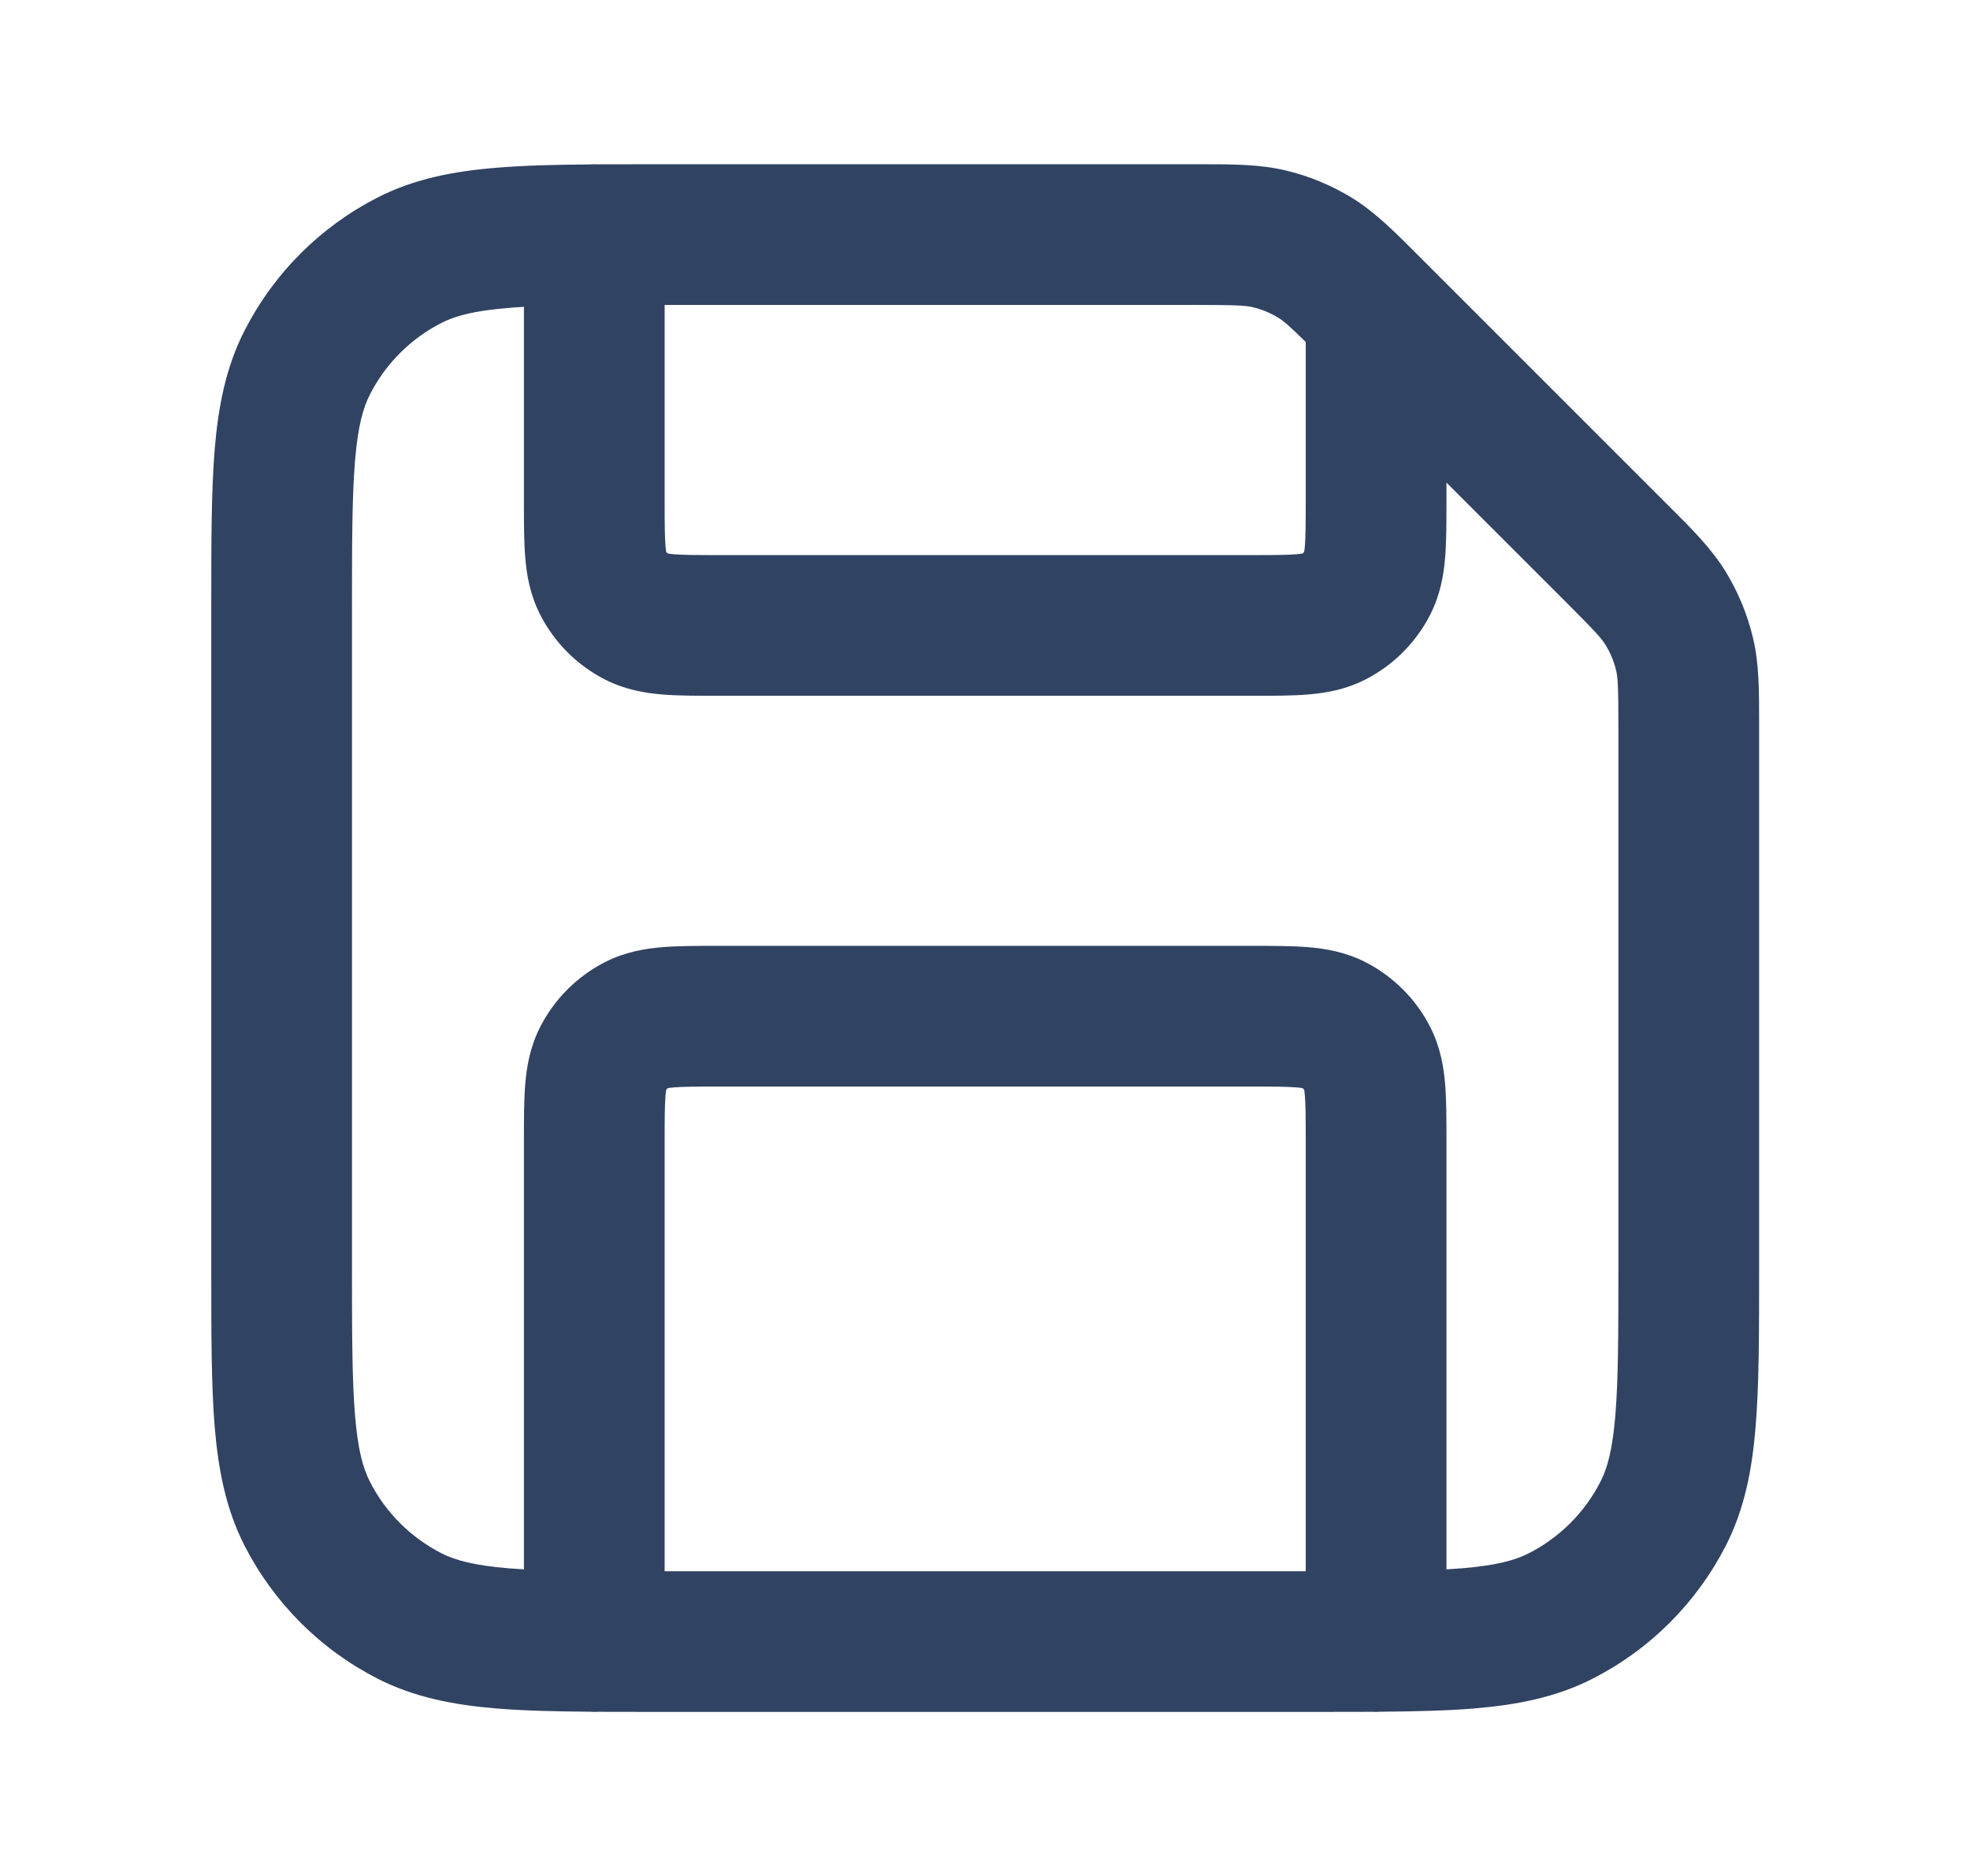 <svg width="21" height="20" viewBox="0 0 21 20" fill="none" xmlns="http://www.w3.org/2000/svg">
<g id="wrapper">
<path id="Union" fill-rule="evenodd" clip-rule="evenodd" d="M13.359 3.276C13.274 3.256 13.174 3.251 12.731 3.251H7.085V5.334C7.085 5.58 7.086 5.719 7.094 5.821C7.097 5.853 7.1 5.873 7.102 5.884C7.107 5.891 7.112 5.896 7.119 5.901C7.13 5.903 7.15 5.906 7.182 5.909C7.284 5.917 7.423 5.918 7.669 5.918H13.335C13.581 5.918 13.72 5.917 13.822 5.909C13.854 5.906 13.874 5.903 13.885 5.901C13.892 5.896 13.897 5.891 13.902 5.884C13.904 5.873 13.907 5.853 13.91 5.821C13.918 5.719 13.919 5.58 13.919 5.334V3.646C13.742 3.472 13.683 3.422 13.624 3.386C13.542 3.336 13.453 3.299 13.359 3.276ZM15.419 5.145V5.334L15.419 5.359C15.419 5.571 15.419 5.773 15.405 5.943C15.39 6.128 15.354 6.341 15.246 6.553C15.094 6.851 14.852 7.093 14.554 7.245C14.342 7.353 14.129 7.389 13.944 7.404C13.774 7.418 13.572 7.418 13.36 7.418L13.335 7.418H7.669C7.66 7.418 7.652 7.418 7.644 7.418C7.432 7.418 7.23 7.418 7.06 7.404C6.875 7.389 6.662 7.353 6.45 7.245C6.152 7.093 5.91 6.851 5.758 6.553C5.65 6.341 5.614 6.128 5.599 5.943C5.585 5.773 5.585 5.571 5.585 5.359C5.585 5.351 5.585 5.343 5.585 5.334V3.271C5.528 3.275 5.474 3.278 5.421 3.283C5.051 3.313 4.852 3.368 4.707 3.442C4.378 3.61 4.11 3.877 3.943 4.207C3.869 4.351 3.814 4.55 3.784 4.92C3.753 5.299 3.752 5.789 3.752 6.501V13.501C3.752 14.213 3.753 14.703 3.784 15.082C3.814 15.453 3.869 15.652 3.943 15.796C4.11 16.125 4.378 16.392 4.707 16.56C4.852 16.634 5.051 16.689 5.421 16.72C5.474 16.724 5.528 16.727 5.585 16.731V12.168L5.585 12.143C5.585 11.931 5.585 11.729 5.599 11.559C5.614 11.374 5.65 11.161 5.758 10.949C5.91 10.651 6.152 10.409 6.45 10.257C6.662 10.149 6.875 10.113 7.06 10.098C7.23 10.084 7.432 10.084 7.644 10.084L7.669 10.084H13.335L13.36 10.084C13.572 10.084 13.774 10.084 13.944 10.098C14.129 10.113 14.342 10.149 14.554 10.257C14.852 10.409 15.094 10.651 15.246 10.949C15.354 11.161 15.39 11.374 15.405 11.559C15.419 11.729 15.419 11.931 15.419 12.143L15.419 12.168V16.731C15.476 16.727 15.53 16.724 15.583 16.72C15.953 16.689 16.152 16.634 16.296 16.56C16.626 16.392 16.893 16.125 17.061 15.796C17.135 15.652 17.19 15.453 17.22 15.082C17.251 14.703 17.252 14.213 17.252 13.501V7.772C17.252 7.329 17.247 7.229 17.227 7.144C17.204 7.051 17.167 6.961 17.117 6.879C17.071 6.804 17.004 6.73 16.691 6.417L15.419 5.145ZM14.72 18.249C15.094 18.246 15.42 18.238 15.705 18.215C16.168 18.177 16.587 18.096 16.977 17.897C17.589 17.585 18.086 17.088 18.398 16.477C18.597 16.086 18.678 15.667 18.715 15.204C18.752 14.757 18.752 14.206 18.752 13.532V13.501V7.772C18.752 7.75 18.752 7.728 18.752 7.706C18.752 7.363 18.753 7.074 18.685 6.794C18.626 6.547 18.528 6.312 18.396 6.095C18.245 5.85 18.041 5.645 17.798 5.403C17.783 5.388 17.767 5.372 17.751 5.356L15.147 2.752C15.131 2.736 15.115 2.72 15.1 2.705C14.858 2.462 14.653 2.258 14.408 2.107C14.191 1.975 13.956 1.877 13.709 1.818C13.429 1.751 13.14 1.751 12.797 1.751C12.775 1.751 12.753 1.751 12.731 1.751H7.002L6.971 1.751C6.761 1.751 6.563 1.751 6.376 1.752C6.363 1.751 6.349 1.751 6.335 1.751C6.318 1.751 6.301 1.752 6.284 1.753C5.91 1.756 5.584 1.764 5.299 1.788C4.836 1.825 4.417 1.906 4.026 2.105C3.415 2.417 2.918 2.914 2.606 3.526C2.407 3.916 2.326 4.335 2.288 4.798C2.252 5.246 2.252 5.796 2.252 6.47L2.252 6.501V13.501L2.252 13.533C2.252 14.206 2.252 14.757 2.288 15.204C2.326 15.667 2.407 16.086 2.606 16.477C2.918 17.088 3.415 17.585 4.026 17.897C4.417 18.096 4.836 18.177 5.299 18.215C5.584 18.238 5.91 18.246 6.284 18.249C6.301 18.25 6.318 18.251 6.335 18.251C6.349 18.251 6.363 18.251 6.376 18.25C6.563 18.251 6.761 18.251 6.971 18.251H7.002H14.002H14.033C14.243 18.251 14.441 18.251 14.628 18.25C14.641 18.251 14.655 18.251 14.669 18.251C14.686 18.251 14.703 18.25 14.72 18.249ZM13.919 16.751V12.168C13.919 11.922 13.918 11.783 13.91 11.681C13.907 11.649 13.904 11.629 13.902 11.618C13.897 11.611 13.892 11.606 13.885 11.601C13.874 11.599 13.854 11.596 13.822 11.593C13.72 11.585 13.581 11.584 13.335 11.584H7.669C7.423 11.584 7.284 11.585 7.182 11.593C7.15 11.596 7.13 11.599 7.119 11.601C7.112 11.606 7.107 11.611 7.102 11.618C7.1 11.629 7.097 11.649 7.094 11.681C7.086 11.783 7.085 11.922 7.085 12.168V16.751H13.919Z" fill="#314362"/>
</g>
</svg>
